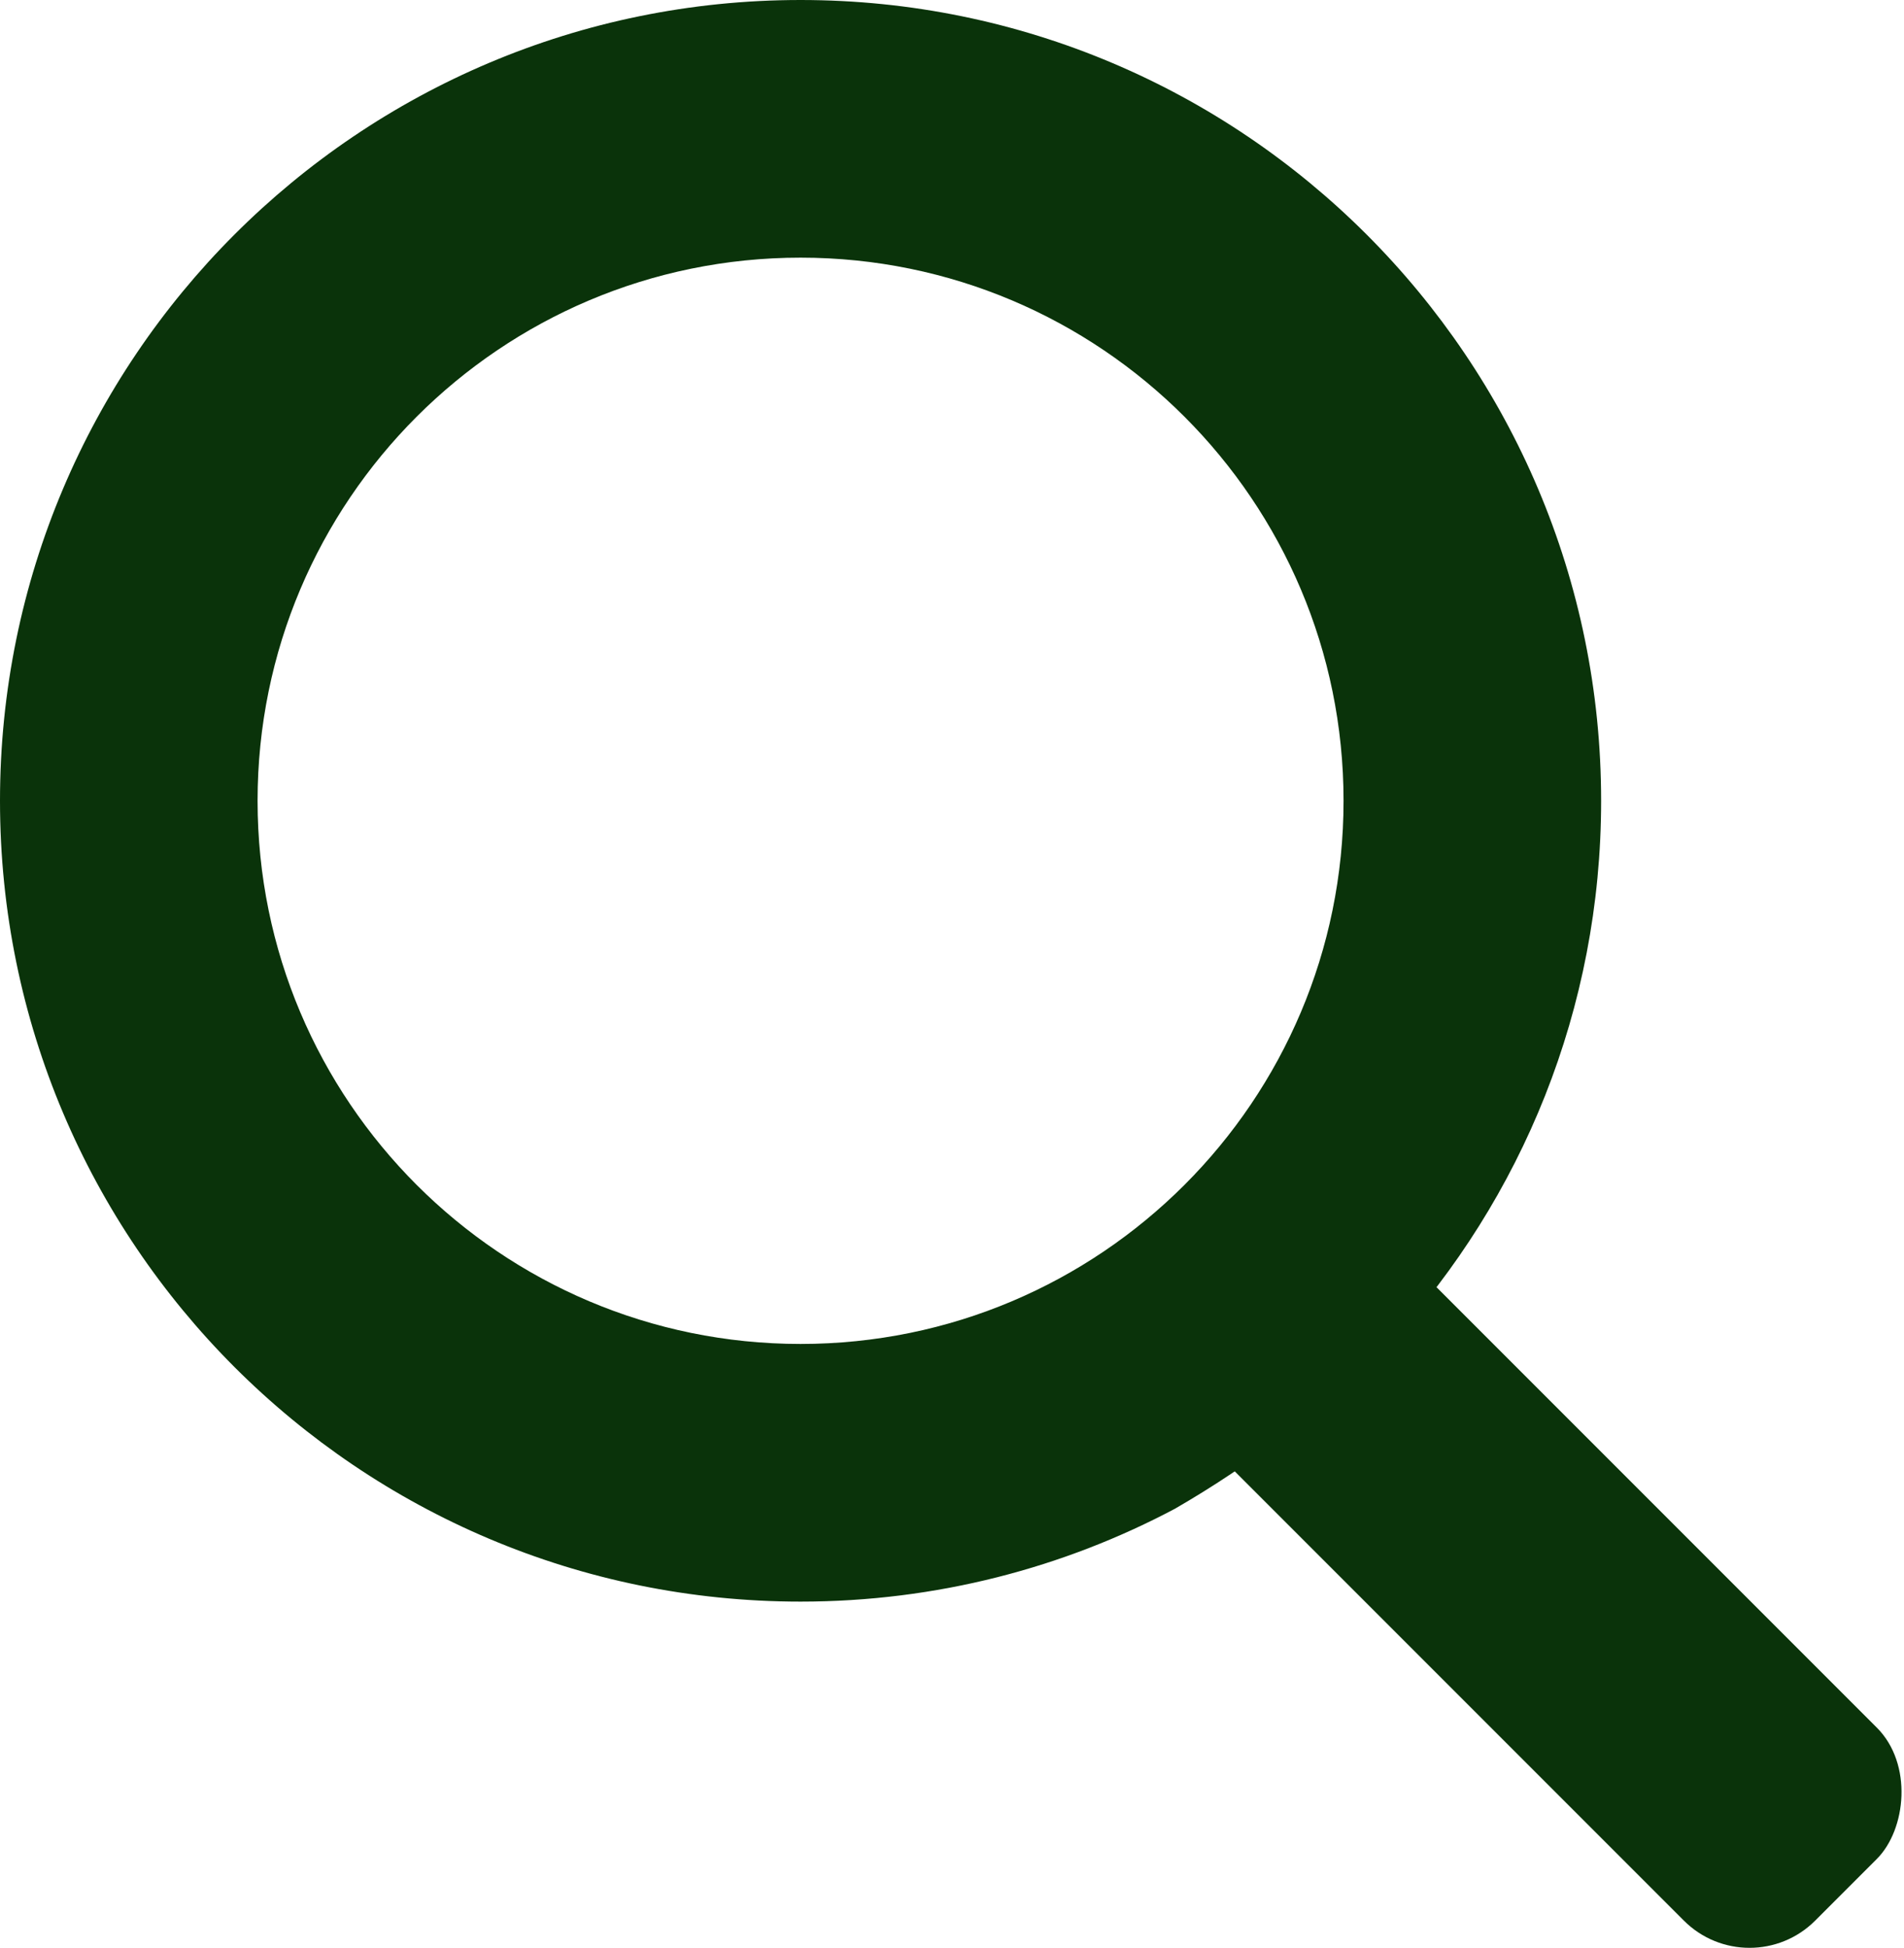 <?xml version="1.0" encoding="UTF-8"?>
<svg id="Layer_2" data-name="Layer 2" xmlns="http://www.w3.org/2000/svg" viewBox="0 0 348.9 356.82">
  <defs>
    <style>
      .cls-1 {
        fill: #0a330a;
      }

      .cls-1, .cls-2 {
        stroke-width: 0px;
      }

      .cls-2 {
        fill: none;
      }
    </style>
  </defs>
  <g id="Layer_1-2" data-name="Layer 1">
    <g>
      <rect class="cls-1" x="194.79" y="261.76" width="168.1" height="50" rx="17.01" ry="17.01" transform="translate(284.44 -113.18) rotate(45)"/>
      <circle class="cls-2" cx="146.7" cy="146.7" r="99.5"/>
      <path class="cls-1" d="m293.4,146.7C293.4,65.68,227.72,0,146.7,0S0,65.68,0,146.7s65.68,146.7,146.7,146.7c24.85,0,48.25-6.19,68.75-17.09l.07.09s0,0,0,0l-.07-.1c6.42-3.71,13.54-8.34,20.96-14.1,7.28-5.66,13.44-11.31,18.56-16.53h0c23.86-26.09,38.43-60.83,38.43-98.98Zm-146.7,99.5c-54.95,0-99.5-44.55-99.5-99.5s44.55-99.5,99.5-99.5,99.5,44.55,99.5,99.5-44.55,99.5-99.5,99.5Z"/>
      <polygon class="cls-1" points="254.97 245.68 254.97 245.68 254.97 245.68 254.97 245.68"/>
    </g>
  </g>
</svg>